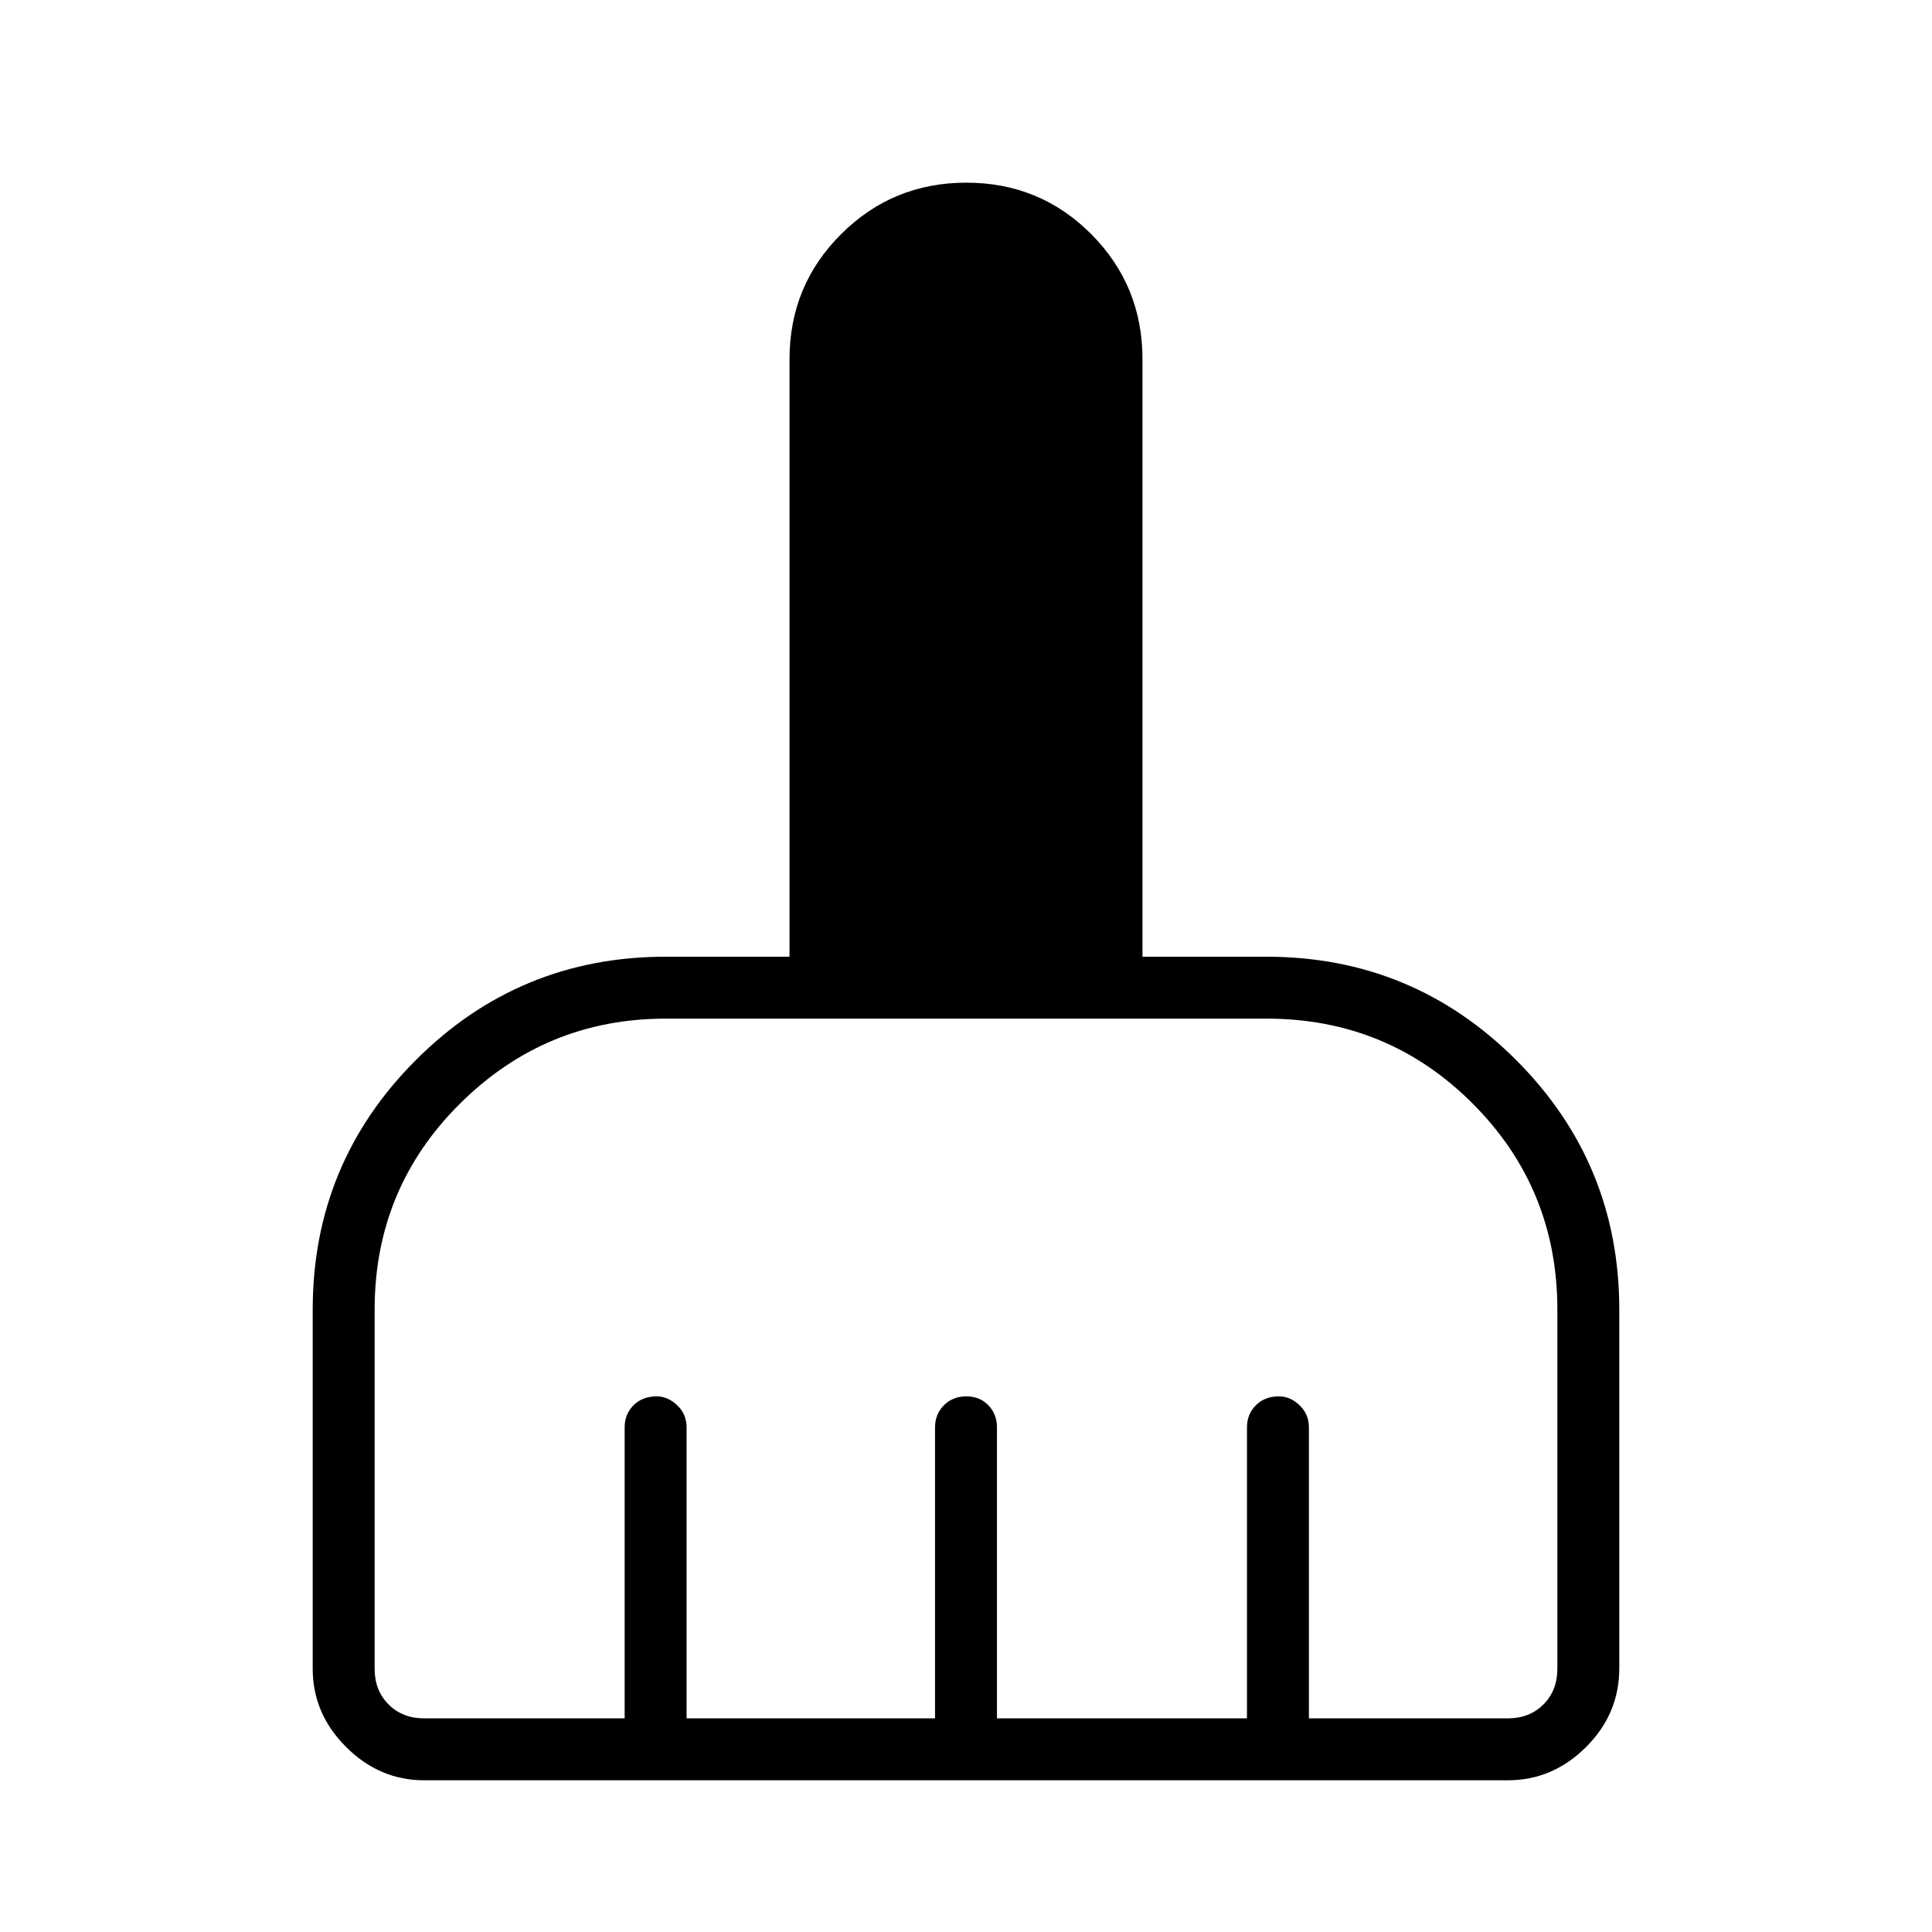 <svg xmlns="http://www.w3.org/2000/svg" width="48" height="48" viewBox="0 96 960 960"><path d="M155.384 925.231V746.769q0-72.785 51.304-124.085t124.081-51.3h61.539V274.461q0-36.538 25.624-62.115 25.624-25.577 62.231-25.577 36.606 0 62.068 25.577 25.461 25.577 25.461 62.115v296.923h61.539q72.785 0 124.085 51.3t51.3 124.085V924.96q0 22.713-16.568 39.184-16.567 16.472-38.817 16.472H210.769q-22.25 0-38.817-16.568-16.568-16.567-16.568-38.817Zm55.385 24.615h99.615V805.231q0-6.539 4.412-10.962t11.5-4.423q5.55 0 10.204 4.423 4.654 4.423 4.654 10.962v144.615h123.461V805.231q0-6.539 4.412-10.962t11.115-4.423q6.704 0 10.973 4.423 4.27 4.423 4.27 10.962v144.615h124.23V805.231q0-6.539 4.412-10.962t11.5-4.423q5.55 0 10.204 4.423 4.654 4.423 4.654 10.962v144.615h98.846q10.769 0 17.692-6.923t6.923-17.692V746.769q0-60.32-42.147-102.468-42.148-42.147-102.343-42.147H330.769q-59.615 0-102.115 42.147-42.5 42.148-42.5 102.468v178.462q0 10.769 6.923 17.692t17.692 6.923Z"/></svg>